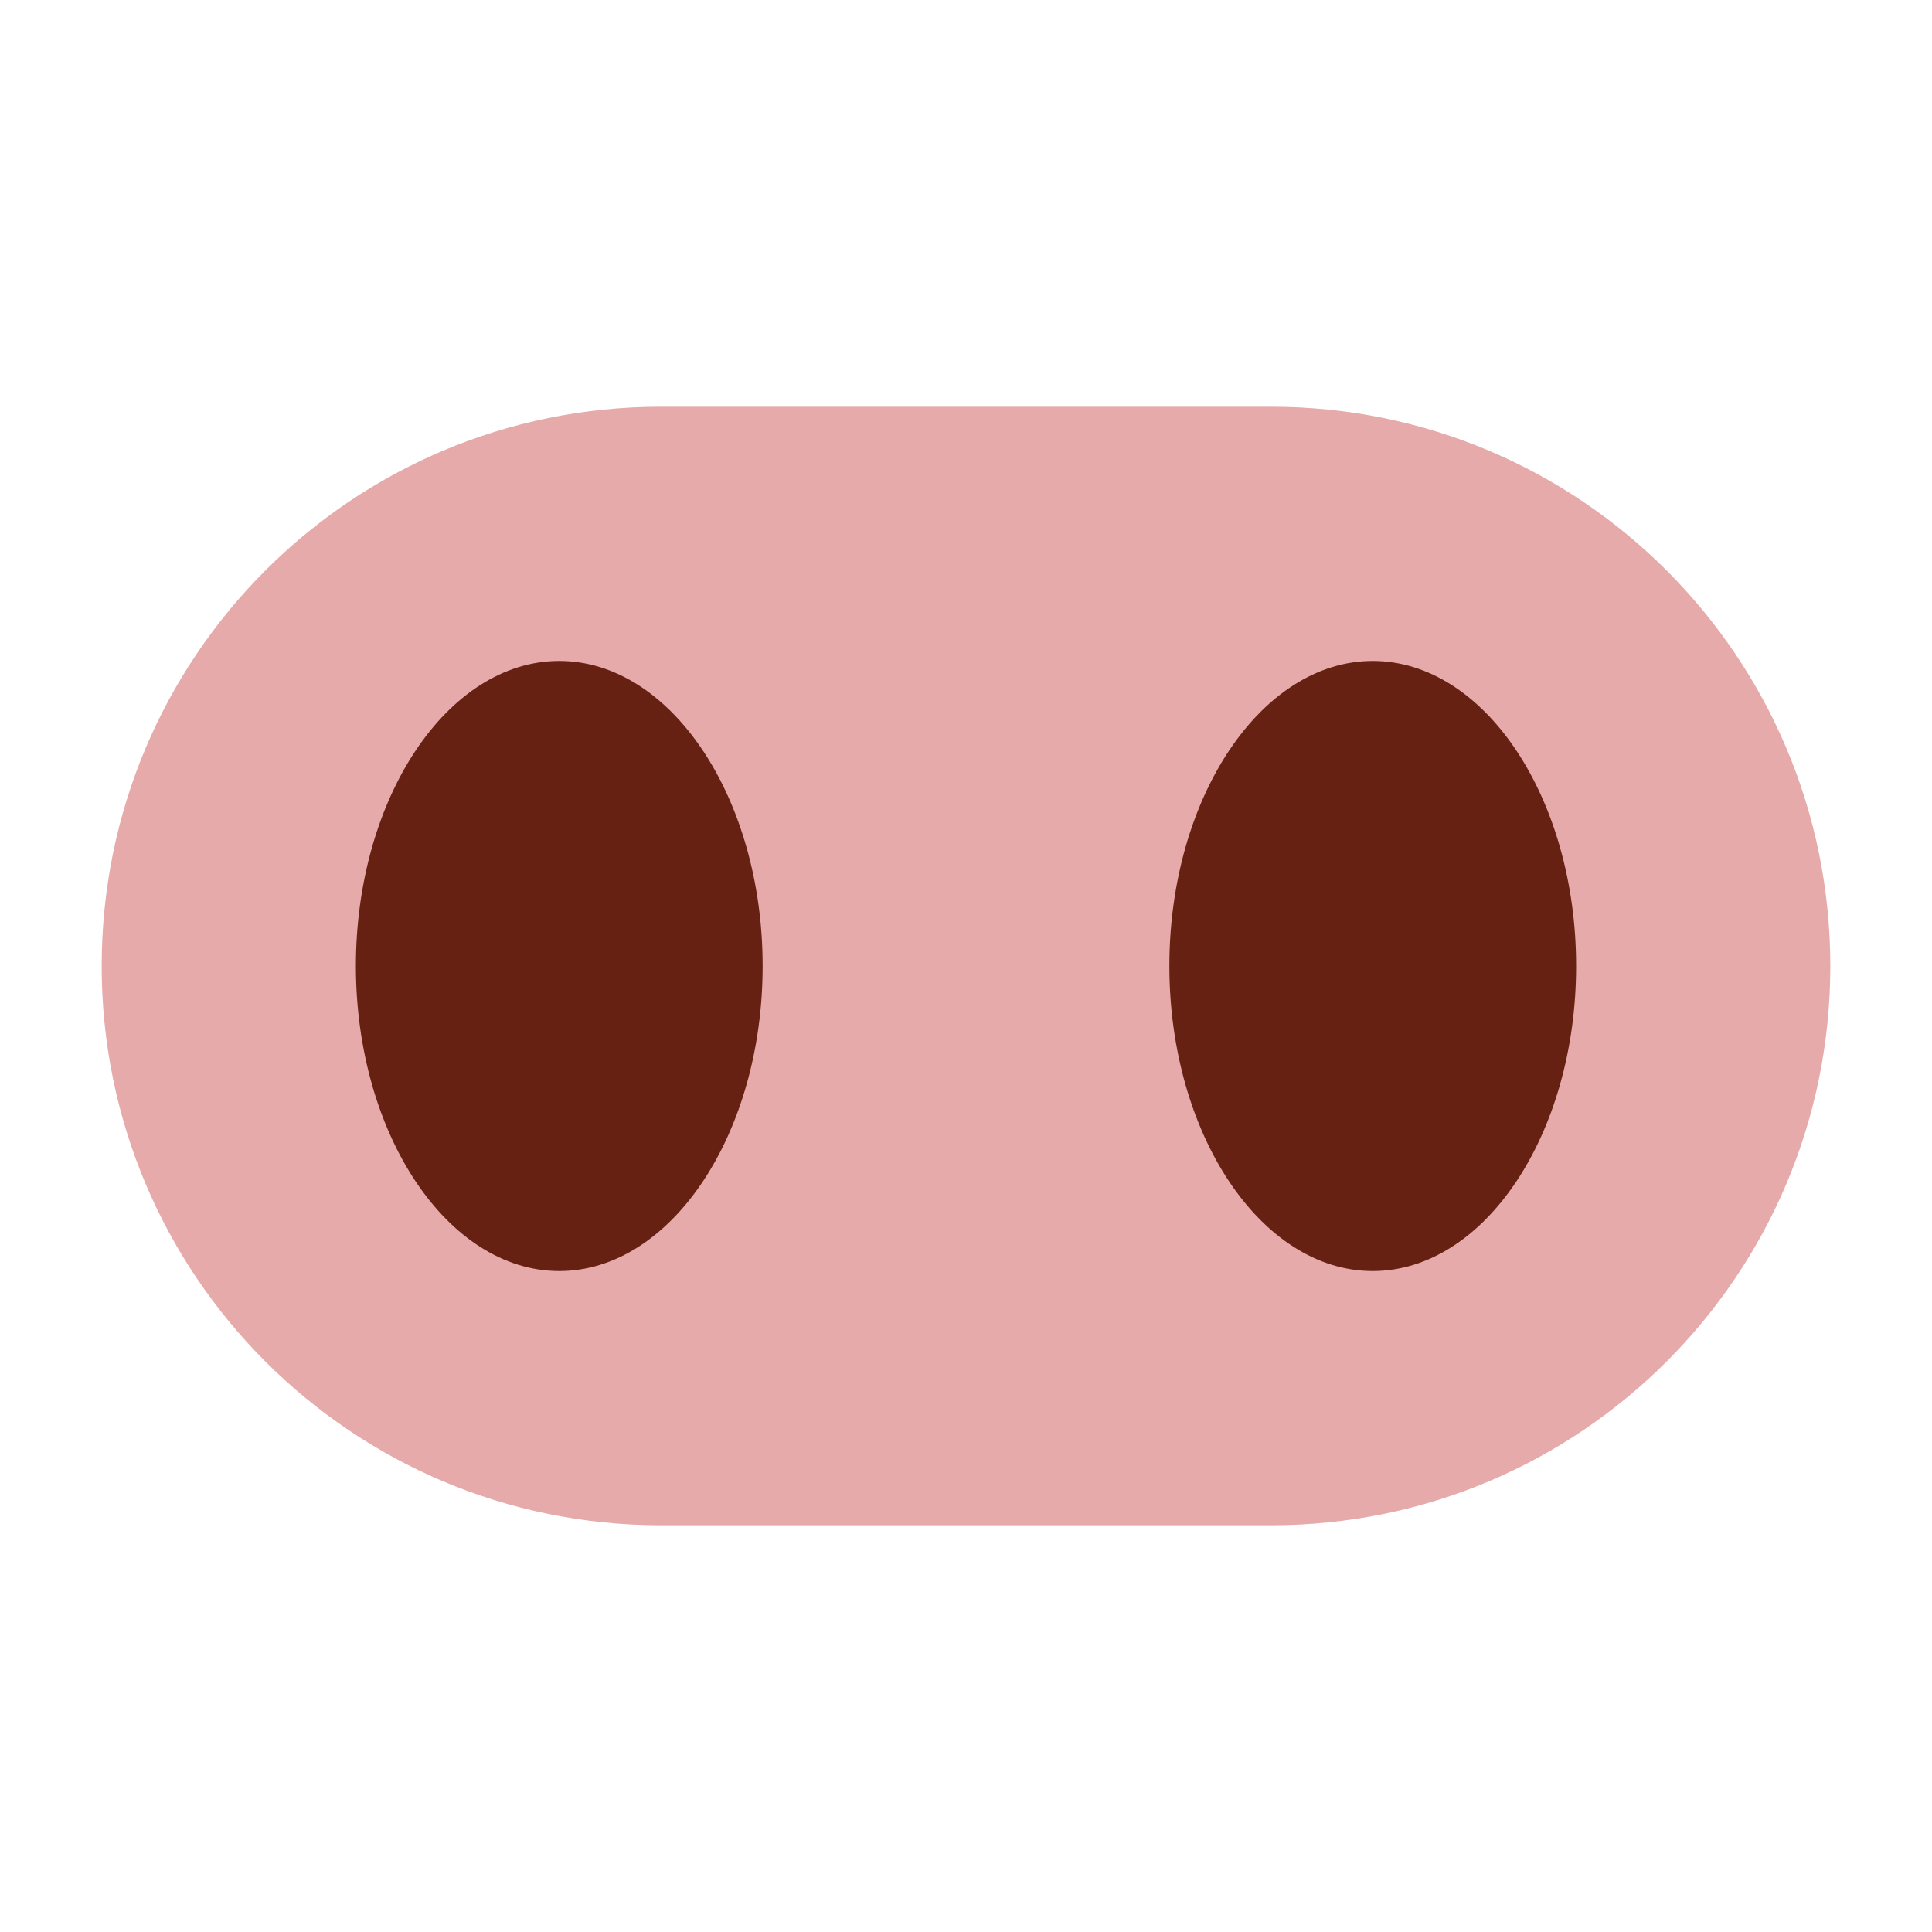 <svg xmlns="http://www.w3.org/2000/svg" viewBox="0 0 47.5 47.5" enable-background="new 0 0 47.5 47.5"><defs><clipPath id="a"><path d="M0 38h38V0H0v38z"/></clipPath></defs><g><g><g clip-path="url(#a)" transform="matrix(1.25 0 0 -1.25 0 47.5)"><g><path fill="#e6aaaa" d="M36 19c0-6.08-4.92-11-11-11H13C6.92 8 2 12.92 2 19s4.92 11 11 11h12c6.08 0 11-4.92 11-11"/></g><g><path fill="#662113" d="M15 19c0-3.3-1.8-6-4-6s-4 2.7-4 6 1.8 6 4 6 4-2.7 4-6"/></g><g><path fill="#662113" d="M31 19c0-3.3-1.8-6-4-6s-4 2.7-4 6 1.8 6 4 6 4-2.7 4-6"/></g></g></g></g></svg>